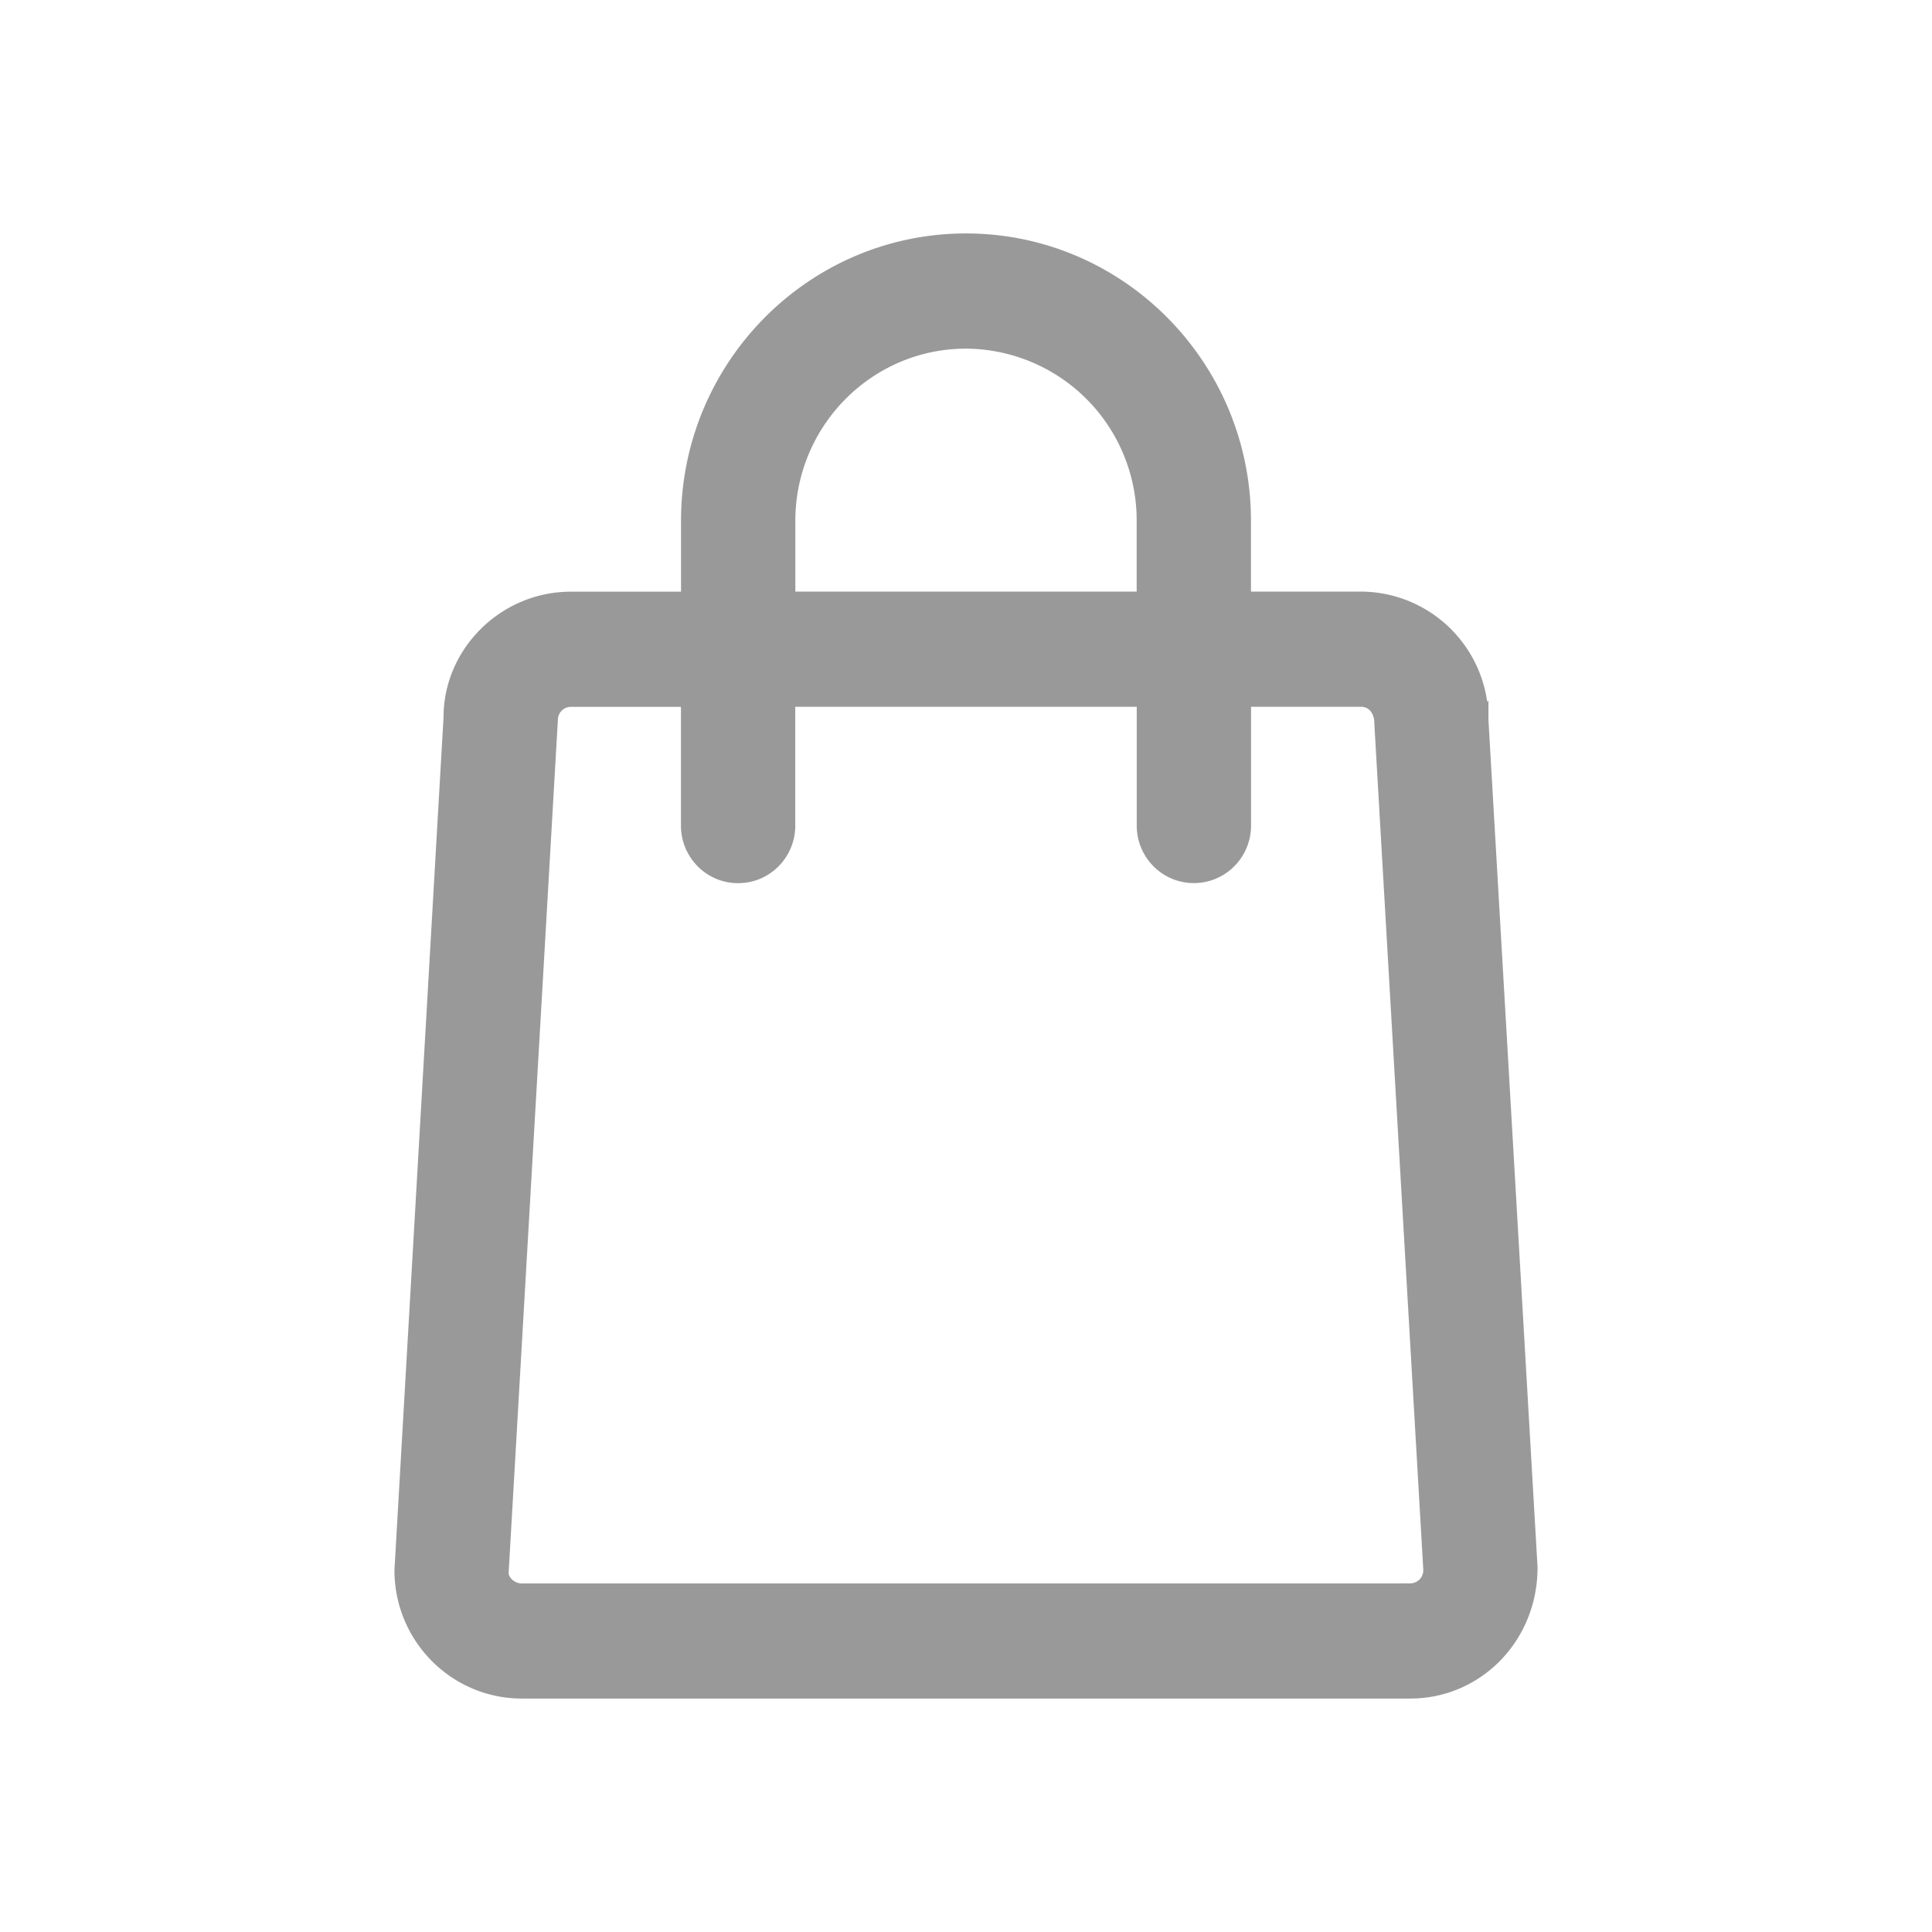 <svg width="24" height="24" viewBox="0 0 24 24" xmlns="http://www.w3.org/2000/svg">
    <g fill="none" fill-rule="evenodd">
        <path d="M0 0h24v24H0z"/>
        <path d="M17.52 19.77H6.481c-.144 0-.262-.118-.263-.228L6.83 8.944c0-.146.118-.263.262-.263h1.467v1.575c0 .34.273.615.61.615.338 0 .61-.275.61-.615V8.68h4.442v1.575c0 .34.272.615.61.615.337 0 .61-.275.61-.615V8.68h1.468c.144 0 .262.117.263.298l.609 10.527a.263.263 0 0 1-.262.264zM9.78 6.47c0-1.234.996-2.239 2.22-2.239a2.232 2.232 0 0 1 2.22 2.24v.978H9.78V6.47zm8.61 2.474a1.49 1.49 0 0 0-1.48-1.495h-1.47V6.47C15.44 4.557 13.898 3 12 3S8.56 4.557 8.56 6.47v.98H7.091c-.817 0-1.482.67-1.481 1.458L5 19.506C5 20.33 5.664 21 6.482 21h11.037c.817 0 1.482-.67 1.481-1.53l-.61-10.526z" stroke="#999" stroke-width=".2" fill="#999"/>
    </g>
</svg>
